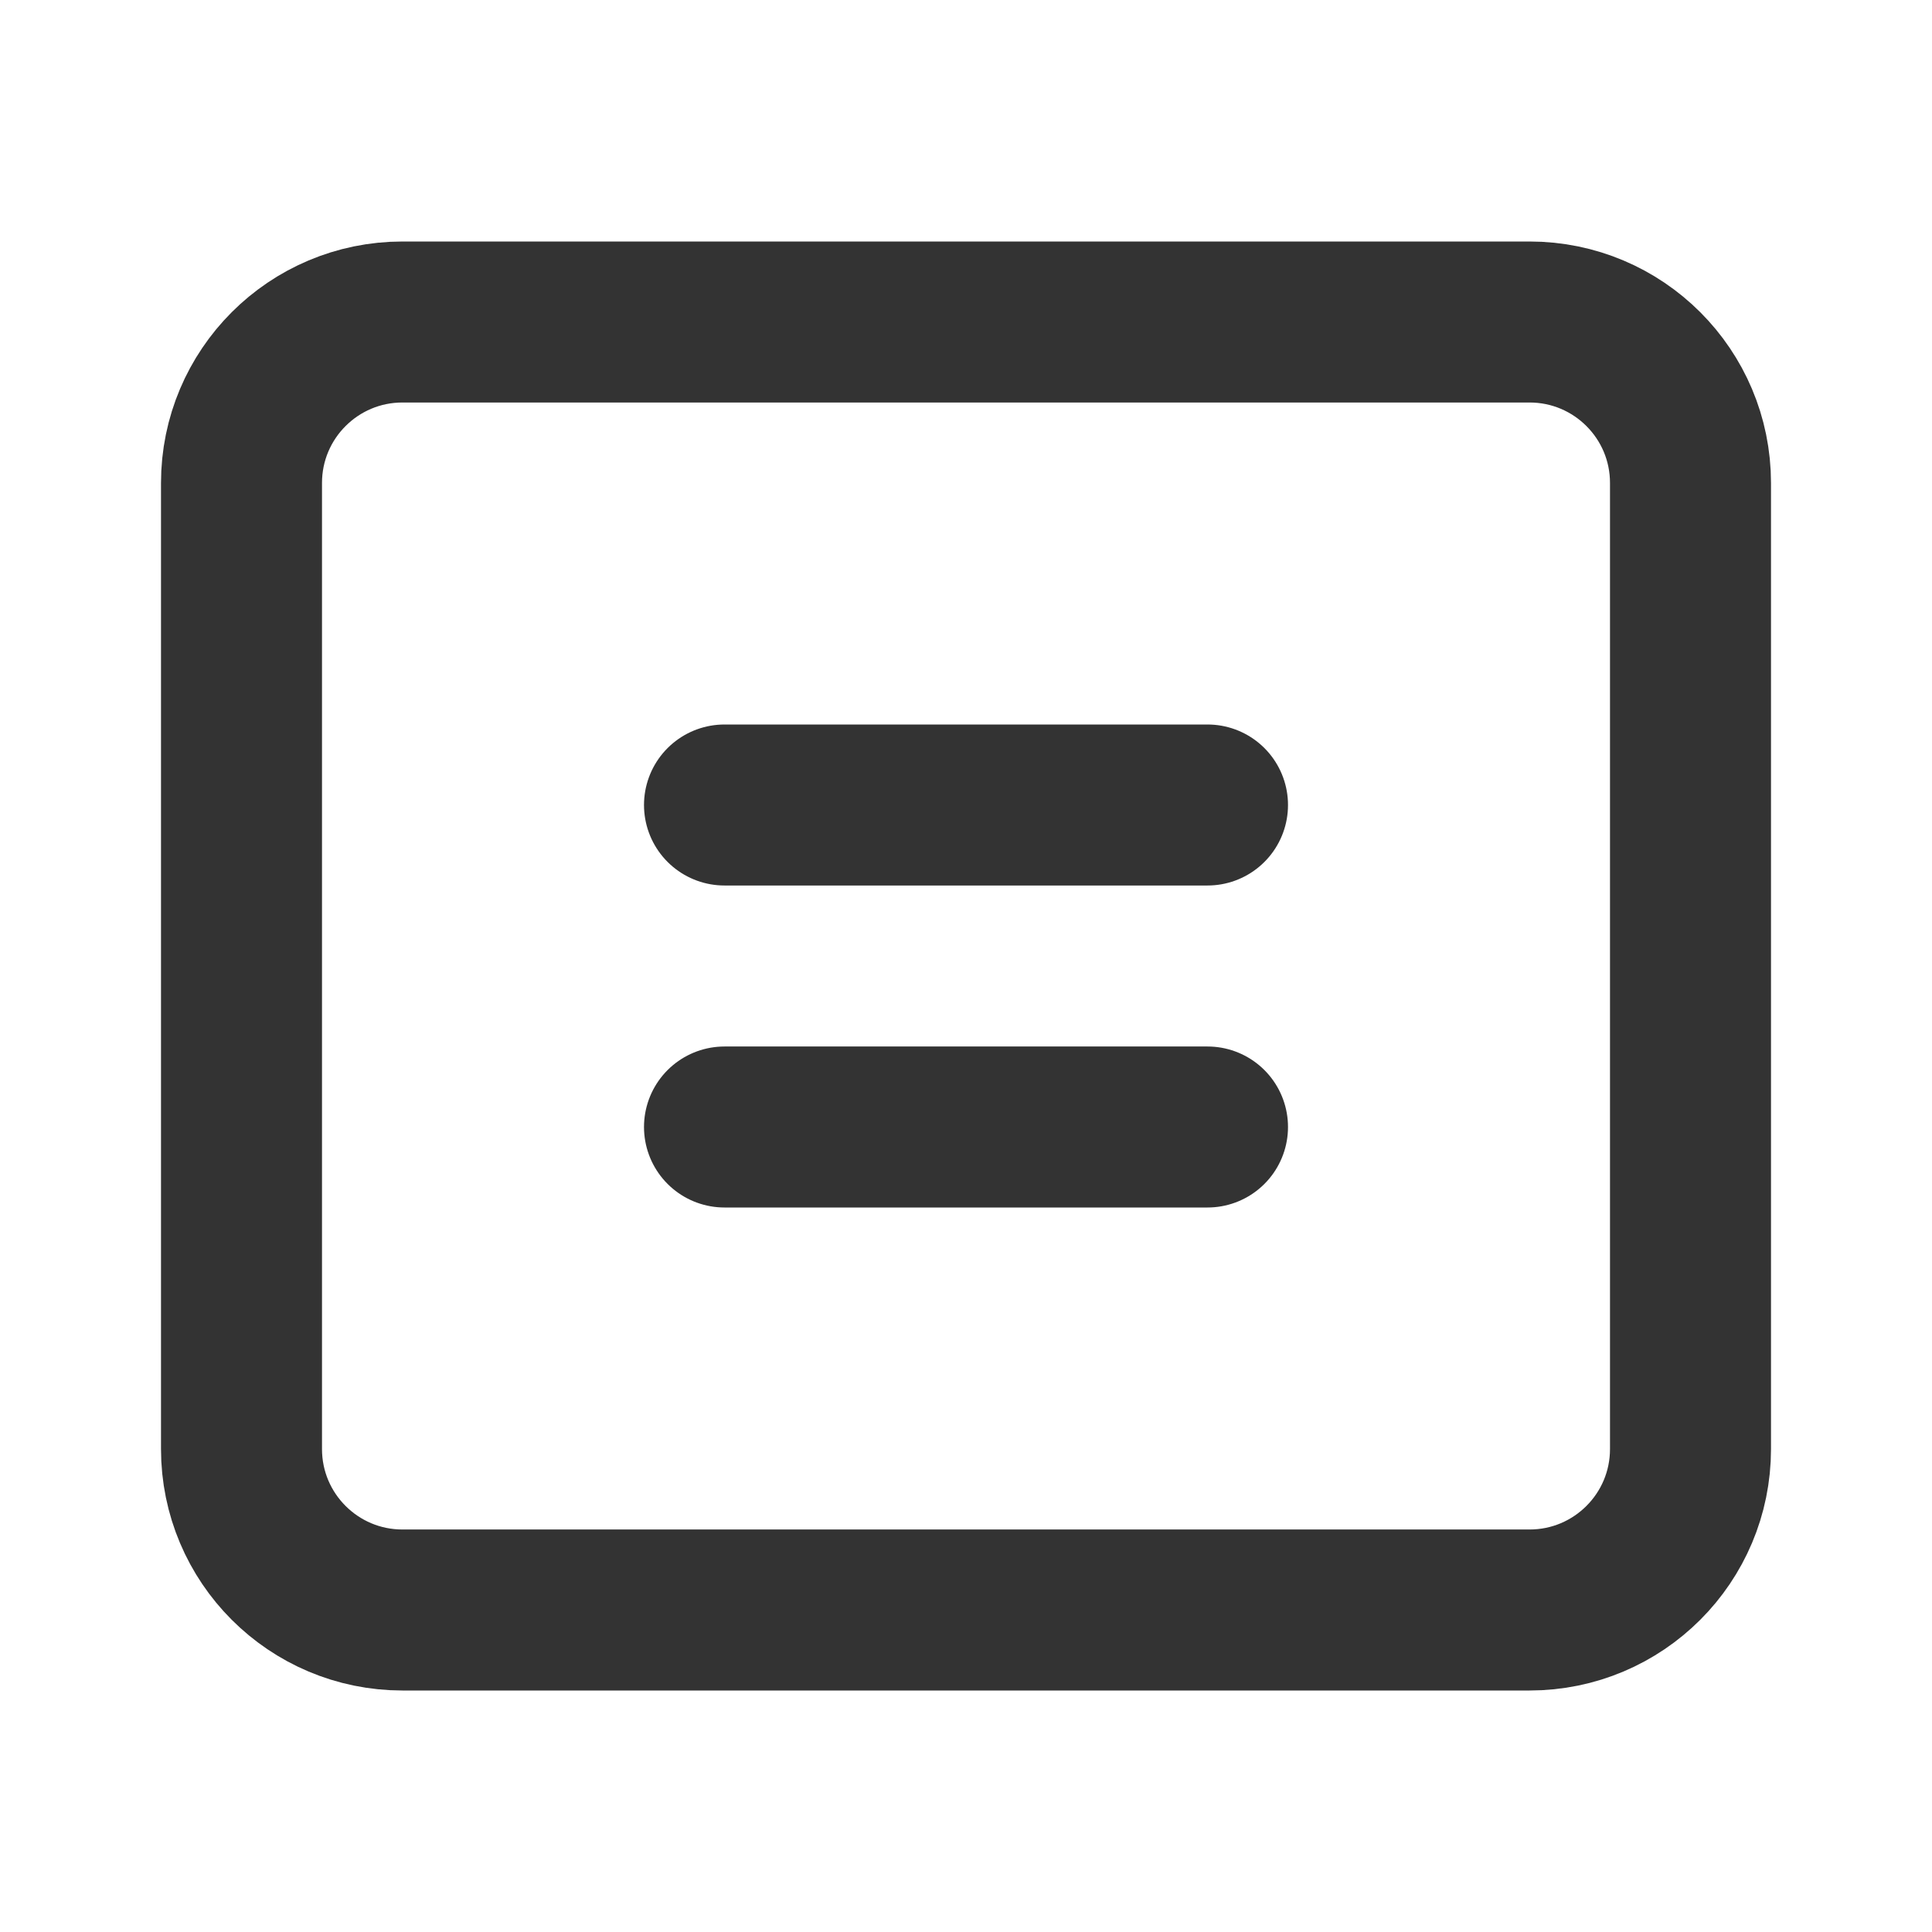 <svg width="24" height="24" viewBox="0 0 24 24" fill="none" xmlns="http://www.w3.org/2000/svg">
<path d="M19 4H5C3.895 4 3 4.895 3 6V18C3 19.105 3.895 20 5 20H19C20.105 20 21 19.105 21 18V6C21 4.895 20.105 4 19 4Z" stroke="#333333" stroke-width="2" stroke-linecap="round" stroke-linejoin="round"/>
<path d="M9 10H15" stroke="#333333" stroke-width="2" stroke-linecap="round" stroke-linejoin="round"/>
<path d="M9 14H15" stroke="#333333" stroke-width="2" stroke-linecap="round" stroke-linejoin="round"/>
</svg>
